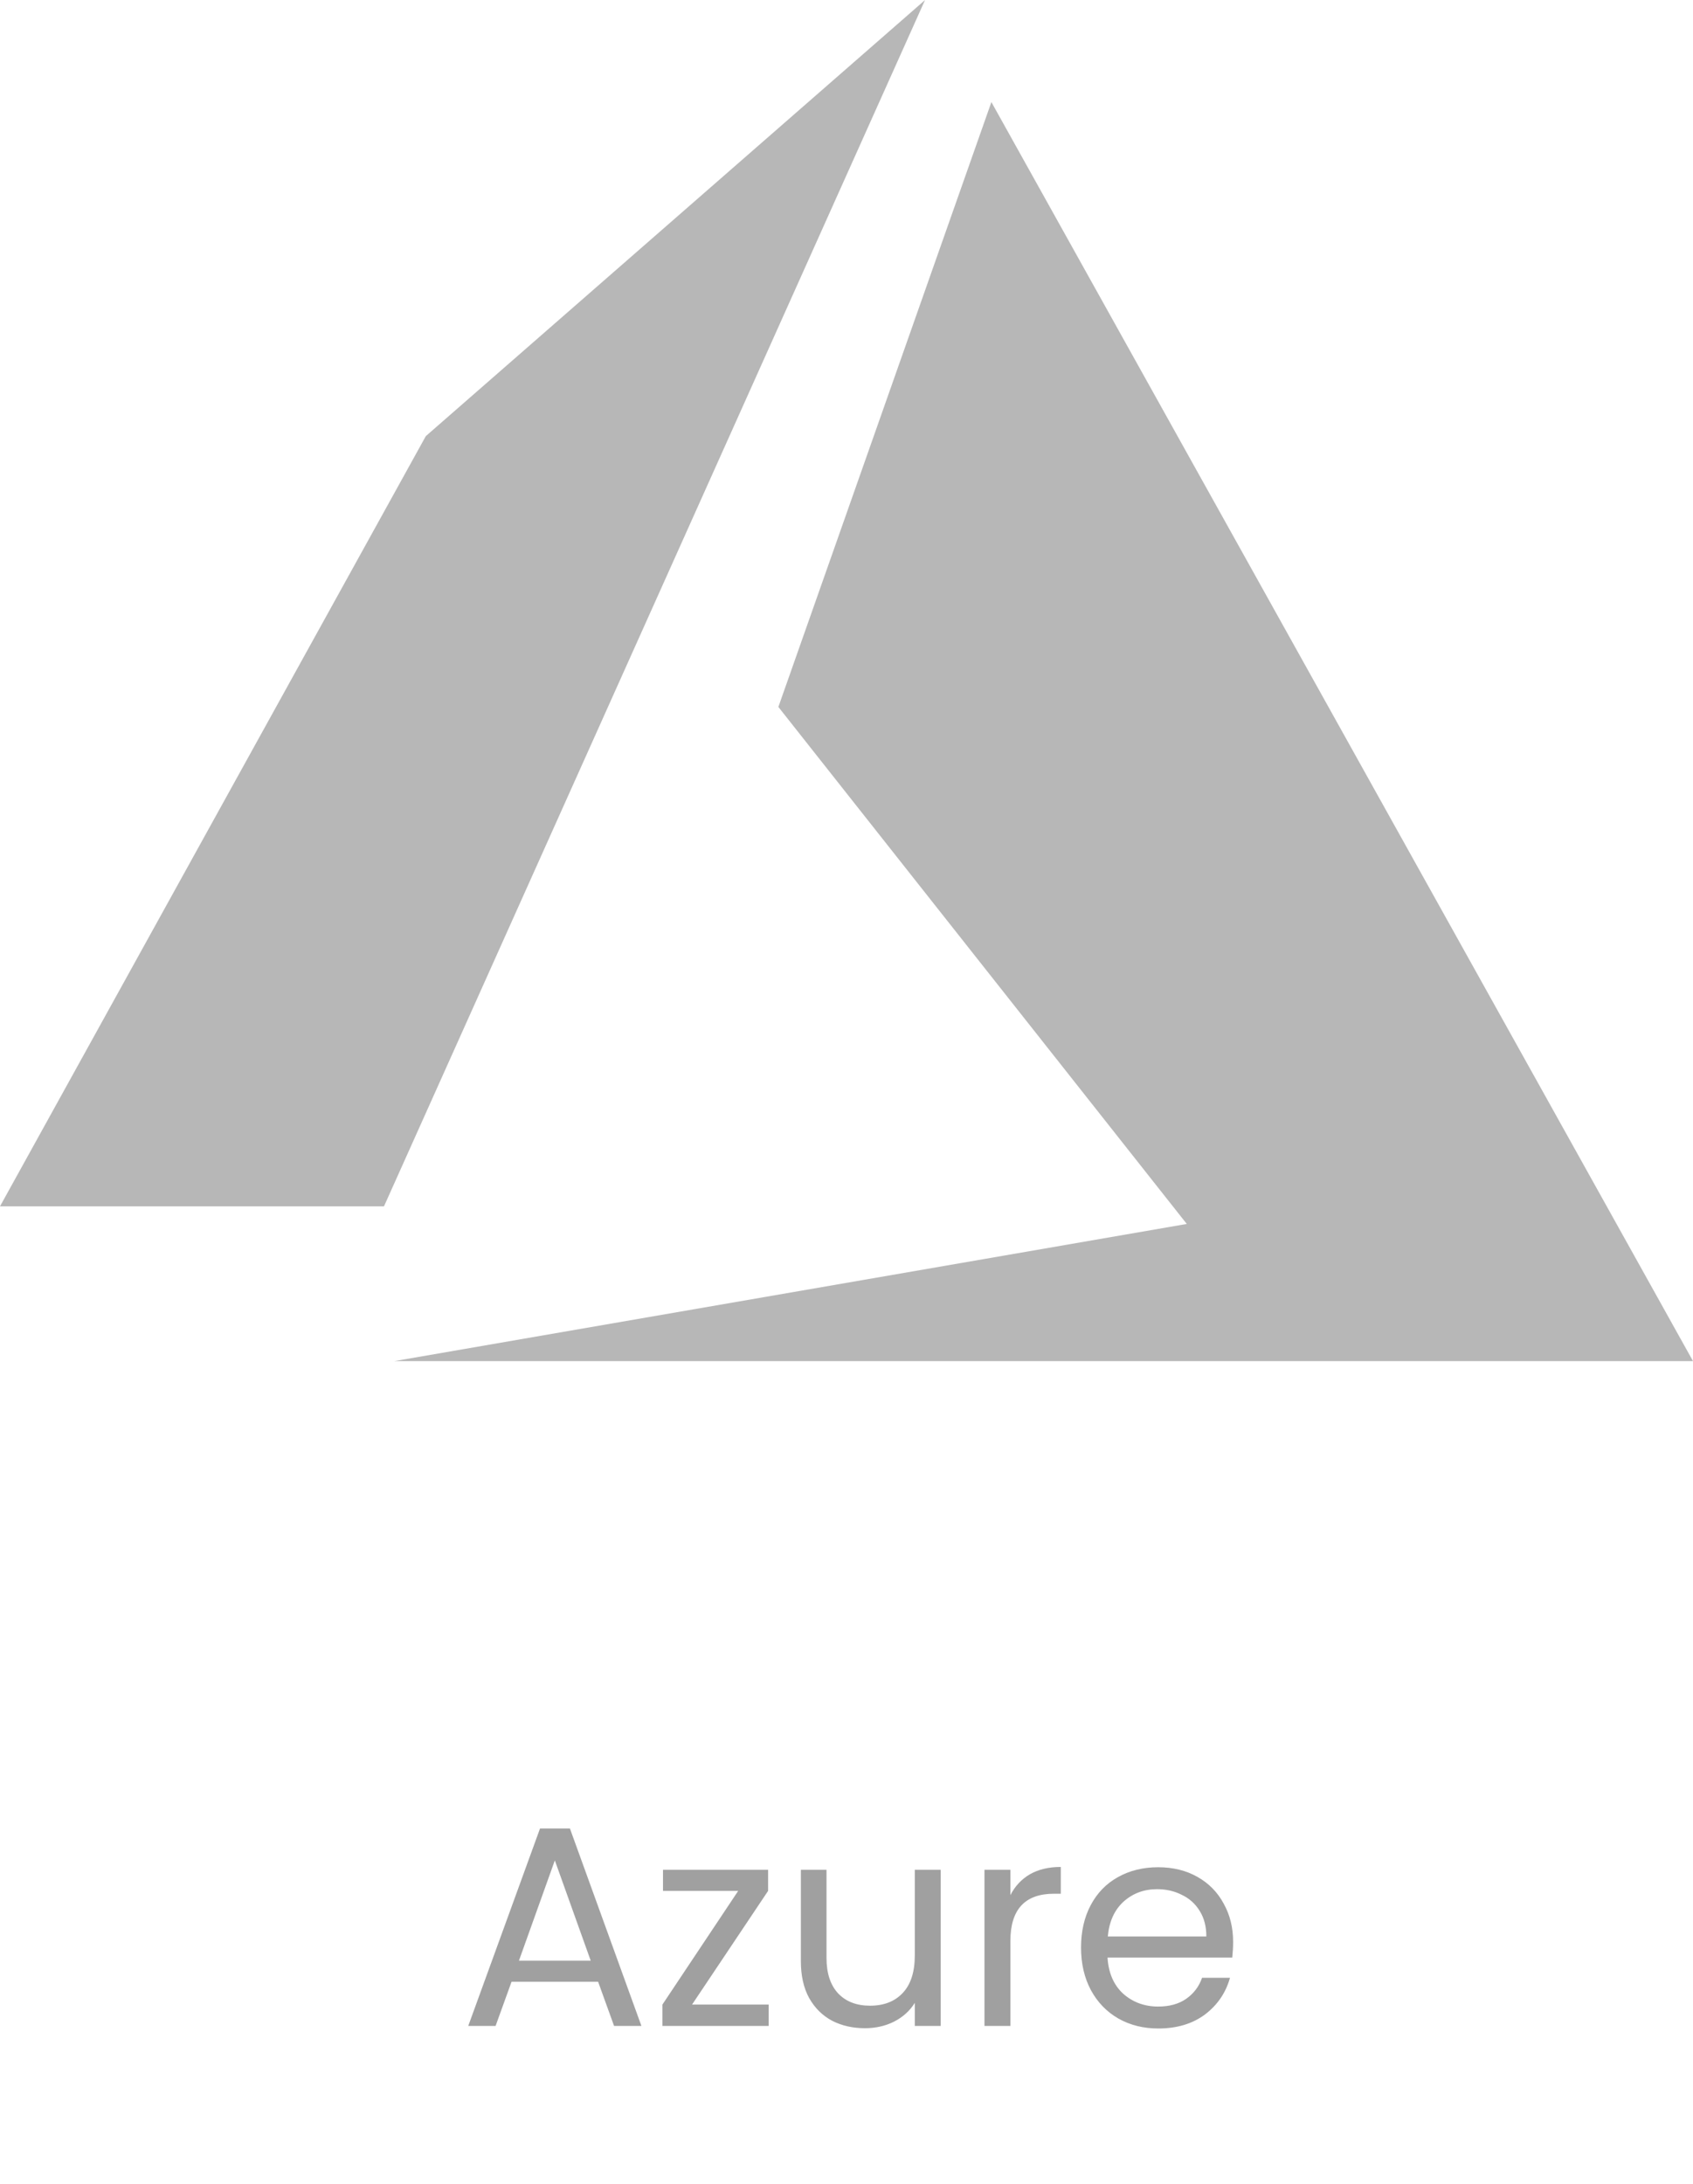 <svg width="107" height="138" viewBox="0 0 107 138" fill="none" xmlns="http://www.w3.org/2000/svg">
<g>
<path d="M37.802 125.21H32.33L31.322 128H29.594L34.13 115.526H36.02L40.538 128H38.81L37.802 125.21ZM37.334 123.878L35.066 117.542L32.798 123.878H37.334ZM43.739 126.65H48.581V128H41.867V126.65L46.655 119.468H41.903V118.136H48.545V119.468L43.739 126.65ZM59.454 118.136V128H57.816V126.542C57.504 127.046 57.066 127.442 56.502 127.73C55.95 128.006 55.338 128.144 54.666 128.144C53.898 128.144 53.208 127.988 52.596 127.676C51.984 127.352 51.498 126.872 51.138 126.236C50.79 125.6 50.616 124.826 50.616 123.914V118.136H52.236V123.698C52.236 124.67 52.482 125.42 52.974 125.948C53.466 126.464 54.138 126.722 54.99 126.722C55.866 126.722 56.556 126.452 57.06 125.912C57.564 125.372 57.816 124.586 57.816 123.554V118.136H59.454ZM63.858 119.738C64.146 119.174 64.554 118.736 65.082 118.424C65.622 118.112 66.276 117.956 67.044 117.956V119.648H66.612C64.776 119.648 63.858 120.644 63.858 122.636V128H62.22V118.136H63.858V119.738ZM77.935 122.69C77.935 123.002 77.917 123.332 77.881 123.68H69.997C70.057 124.652 70.387 125.414 70.987 125.966C71.599 126.506 72.337 126.776 73.201 126.776C73.909 126.776 74.497 126.614 74.965 126.29C75.445 125.954 75.781 125.51 75.973 124.958H77.737C77.473 125.906 76.945 126.68 76.153 127.28C75.361 127.868 74.377 128.162 73.201 128.162C72.265 128.162 71.425 127.952 70.681 127.532C69.949 127.112 69.373 126.518 68.953 125.75C68.533 124.97 68.323 124.07 68.323 123.05C68.323 122.03 68.527 121.136 68.935 120.368C69.343 119.6 69.913 119.012 70.645 118.604C71.389 118.184 72.241 117.974 73.201 117.974C74.137 117.974 74.965 118.178 75.685 118.586C76.405 118.994 76.957 119.558 77.341 120.278C77.737 120.986 77.935 121.79 77.935 122.69ZM76.243 122.348C76.243 121.724 76.105 121.19 75.829 120.746C75.553 120.29 75.175 119.948 74.695 119.72C74.227 119.48 73.705 119.36 73.129 119.36C72.301 119.36 71.593 119.624 71.005 120.152C70.429 120.68 70.099 121.412 70.015 122.348H76.243Z" fill="#A0A0A0"/>
<g>
<path d="M58.462 0.004L26.912 27.555L0 76.217H24.269L58.462 0.004ZM62.657 6.449L49.194 44.665L75.006 77.33L24.925 85.996H107L62.657 6.449Z" fill="#B7B7B7"/>
</g>
</g>
<defs>
<clipPath>
<rect width="107" height="138" fill="white"/>
</clipPath>
<clipPath id="clip1_13_17">
<rect width="107" height="86" fill="white"/>
</clipPath>
</defs>
</svg>

